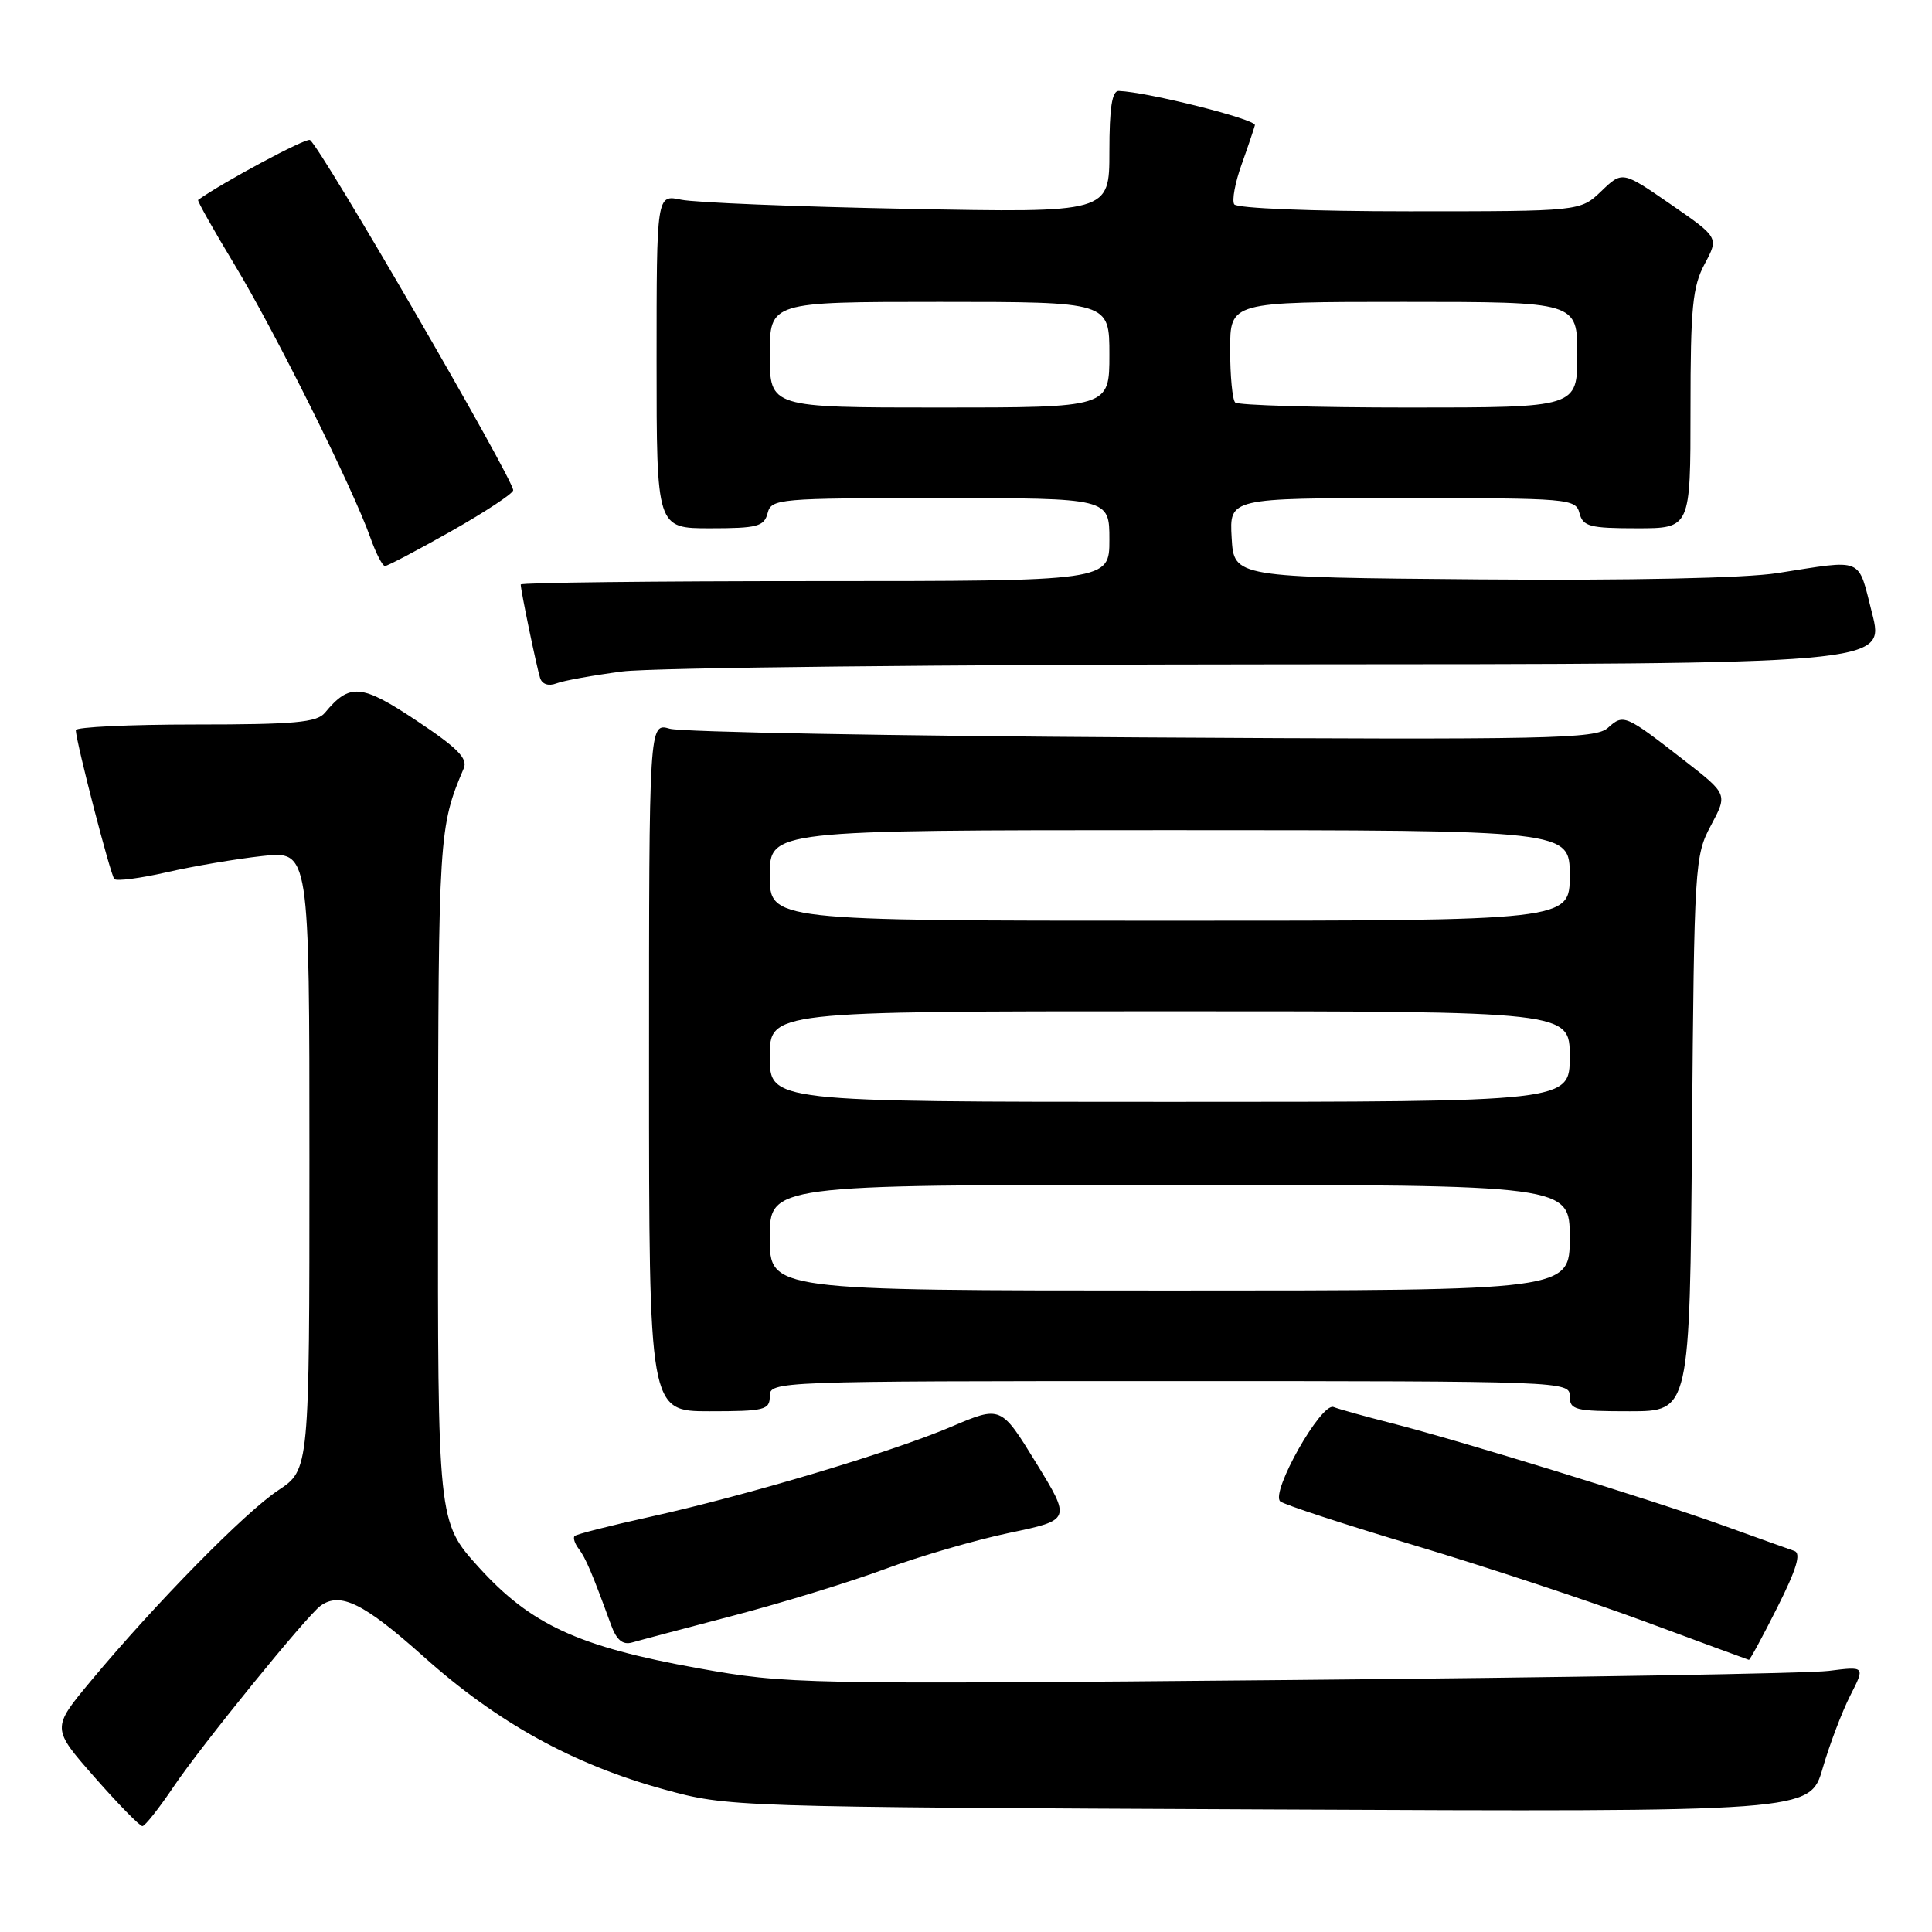 <?xml version="1.0" encoding="UTF-8" standalone="no"?>
<!DOCTYPE svg PUBLIC "-//W3C//DTD SVG 1.1//EN" "http://www.w3.org/Graphics/SVG/1.1/DTD/svg11.dtd" >
<svg xmlns="http://www.w3.org/2000/svg" xmlns:xlink="http://www.w3.org/1999/xlink" version="1.1" viewBox="0 0 256 256">
 <g >
 <path fill="currentColor"
d=" M 23.00 236.75 C 26.62 231.36 40.67 214.06 42.48 212.77 C 45.09 210.89 48.22 212.44 56.12 219.50 C 65.88 228.25 75.96 233.81 88.00 237.11 C 96.47 239.43 96.73 239.44 168.17 239.76 C 239.83 240.09 239.83 240.09 241.51 234.32 C 242.43 231.15 244.08 226.81 245.17 224.67 C 247.15 220.79 247.15 220.79 242.32 221.40 C 239.67 221.74 207.57 222.28 171.00 222.61 C 105.90 223.20 104.25 223.16 92.51 221.05 C 76.66 218.20 70.34 215.29 63.43 207.66 C 58.00 201.66 58.00 201.66 58.04 156.08 C 58.09 110.58 58.15 109.56 61.45 101.81 C 62.01 100.50 60.61 99.09 55.18 95.48 C 47.87 90.62 46.33 90.49 43.05 94.45 C 41.98 95.73 39.02 96.00 25.88 96.00 C 17.14 96.00 10.02 96.34 10.04 96.75 C 10.14 98.57 14.65 115.98 15.15 116.48 C 15.45 116.79 18.58 116.38 22.10 115.58 C 25.62 114.77 31.31 113.81 34.75 113.43 C 41.00 112.74 41.00 112.74 41.00 153.74 C 41.00 194.73 41.00 194.73 36.87 197.47 C 32.47 200.38 20.60 212.46 12.03 222.75 C 6.83 229.00 6.83 229.00 12.54 235.50 C 15.68 239.07 18.53 241.99 18.87 241.97 C 19.22 241.96 21.07 239.61 23.00 236.75 Z  M 235.51 212.98 C 238.04 207.95 238.69 205.83 237.77 205.51 C 237.07 205.27 232.76 203.73 228.19 202.08 C 218.67 198.66 193.48 190.90 184.28 188.55 C 180.86 187.68 177.45 186.73 176.70 186.44 C 175.06 185.81 168.31 197.77 169.64 198.94 C 170.11 199.36 178.15 201.99 187.50 204.79 C 196.85 207.59 210.57 212.13 218.00 214.88 C 225.43 217.63 231.61 219.91 231.74 219.94 C 231.87 219.97 233.57 216.84 235.51 212.98 Z  M 97.28 214.05 C 103.76 212.35 112.76 209.58 117.28 207.90 C 121.80 206.22 129.20 204.07 133.71 203.12 C 141.93 201.40 141.93 201.40 137.28 193.82 C 132.63 186.25 132.63 186.25 126.05 189.05 C 118.10 192.43 98.98 198.15 86.03 201.01 C 80.83 202.16 76.37 203.29 76.14 203.53 C 75.91 203.76 76.15 204.53 76.69 205.23 C 77.60 206.42 78.49 208.51 80.97 215.32 C 81.70 217.31 82.51 217.99 83.75 217.64 C 84.71 217.36 90.80 215.75 97.28 214.05 Z  M 102.00 185.00 C 102.00 183.03 102.67 183.00 155.00 183.00 C 207.33 183.00 208.00 183.03 208.00 185.00 C 208.00 186.83 208.67 187.00 215.95 187.00 C 223.91 187.00 223.91 187.00 224.20 150.25 C 224.49 114.53 224.56 113.38 226.71 109.37 C 228.92 105.23 228.92 105.23 223.21 100.79 C 215.33 94.66 215.13 94.58 213.07 96.43 C 211.45 97.91 205.63 98.03 151.39 97.71 C 118.45 97.52 90.26 97.00 88.75 96.56 C 86.00 95.77 86.00 95.77 86.00 141.38 C 86.00 187.00 86.00 187.00 94.00 187.00 C 101.33 187.00 102.00 186.83 102.00 185.00 Z  M 82.48 88.97 C 86.34 88.47 125.56 88.05 169.64 88.03 C 249.78 88.00 249.78 88.00 248.06 81.25 C 246.13 73.70 247.14 74.13 235.50 75.94 C 231.21 76.61 215.93 76.93 196.00 76.77 C 163.50 76.50 163.50 76.50 163.20 71.25 C 162.90 66.00 162.90 66.00 185.83 66.00 C 207.93 66.00 208.79 66.07 209.29 68.00 C 209.75 69.76 210.65 70.00 216.91 70.00 C 224.00 70.00 224.00 70.00 224.00 54.24 C 224.00 40.72 224.27 37.97 225.88 34.97 C 227.75 31.47 227.75 31.47 221.36 27.06 C 214.97 22.65 214.97 22.65 212.18 25.33 C 209.39 28.00 209.39 28.00 186.75 28.00 C 173.82 28.00 163.87 27.60 163.54 27.07 C 163.22 26.55 163.66 24.19 164.51 21.82 C 165.36 19.44 166.15 17.09 166.28 16.59 C 166.47 15.81 152.07 12.19 148.25 12.05 C 147.35 12.01 147.00 14.26 147.00 20.10 C 147.00 28.19 147.00 28.19 120.25 27.67 C 105.54 27.39 92.04 26.84 90.25 26.46 C 87.00 25.77 87.00 25.77 87.00 47.89 C 87.00 70.00 87.00 70.00 94.09 70.00 C 100.35 70.00 101.25 69.76 101.71 68.00 C 102.21 66.08 103.07 66.00 124.62 66.00 C 147.00 66.00 147.00 66.00 147.00 71.50 C 147.00 77.00 147.00 77.00 108.00 77.00 C 86.55 77.00 69.00 77.20 69.00 77.45 C 69.00 78.25 71.12 88.46 71.57 89.85 C 71.84 90.67 72.69 90.95 73.74 90.55 C 74.68 90.18 78.62 89.48 82.48 88.97 Z  M 59.81 70.37 C 64.31 67.82 68.00 65.38 68.00 64.96 C 68.00 63.44 42.45 19.39 41.07 18.55 C 40.56 18.23 29.62 24.09 26.25 26.49 C 26.11 26.59 28.29 30.46 31.09 35.09 C 36.38 43.83 46.78 64.73 49.08 71.25 C 49.81 73.31 50.68 75.00 51.01 75.00 C 51.34 75.00 55.30 72.92 59.81 70.37 Z  M 102.00 164.00 C 102.00 157.00 102.00 157.00 155.00 157.00 C 208.00 157.00 208.00 157.00 208.00 164.00 C 208.00 171.00 208.00 171.00 155.00 171.00 C 102.00 171.00 102.00 171.00 102.00 164.00 Z  M 102.00 140.00 C 102.00 134.00 102.00 134.00 155.00 134.00 C 208.00 134.00 208.00 134.00 208.00 140.00 C 208.00 146.00 208.00 146.00 155.00 146.00 C 102.00 146.00 102.00 146.00 102.00 140.00 Z  M 102.00 116.00 C 102.00 110.00 102.00 110.00 155.00 110.00 C 208.00 110.00 208.00 110.00 208.00 116.00 C 208.00 122.00 208.00 122.00 155.00 122.00 C 102.00 122.00 102.00 122.00 102.00 116.00 Z  M 102.00 47.00 C 102.00 40.00 102.00 40.00 124.50 40.00 C 147.00 40.00 147.00 40.00 147.00 47.00 C 147.00 54.00 147.00 54.00 124.50 54.00 C 102.00 54.00 102.00 54.00 102.00 47.00 Z  M 163.67 53.33 C 163.30 52.97 163.00 49.82 163.00 46.33 C 163.00 40.00 163.00 40.00 186.00 40.00 C 209.00 40.00 209.00 40.00 209.00 47.00 C 209.00 54.00 209.00 54.00 186.67 54.00 C 174.38 54.00 164.03 53.70 163.67 53.33 Z "/>
</g>
</svg>